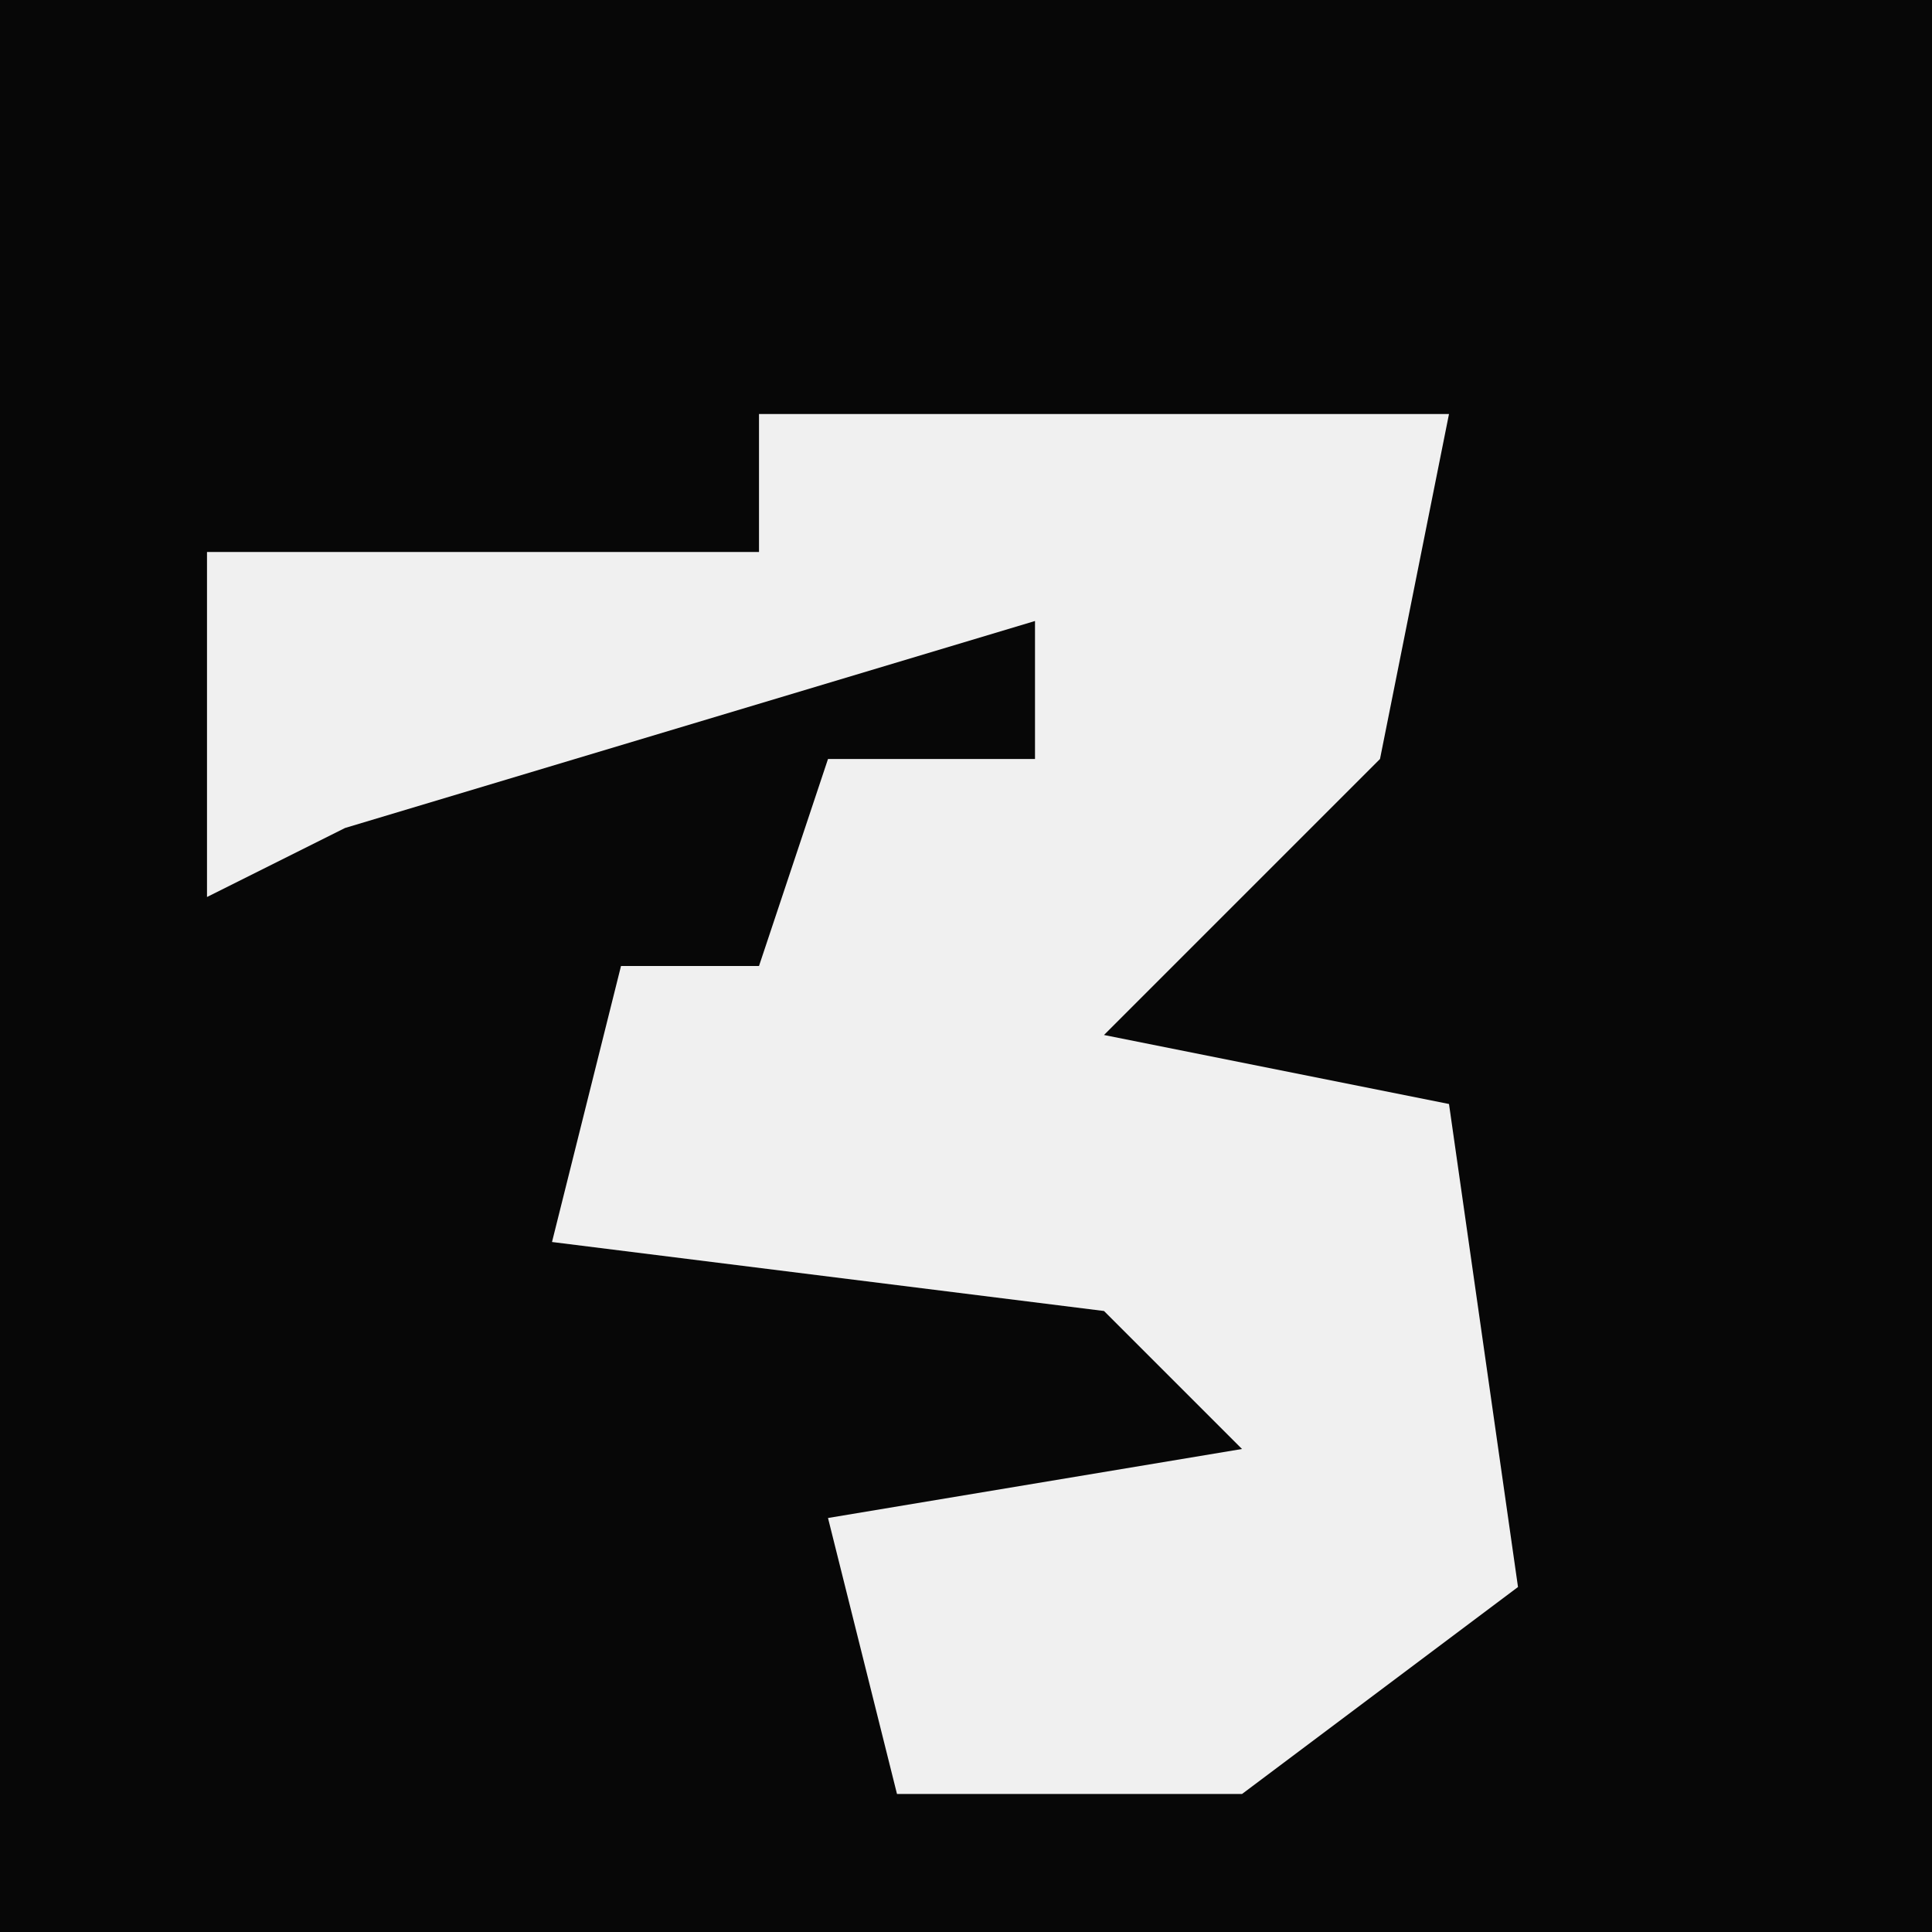 <?xml version="1.0" encoding="UTF-8"?>
<svg version="1.1" xmlns="http://www.w3.org/2000/svg" width="28" height="28">
<path d="M0,0 L28,0 L28,28 L0,28 Z " fill="#070707" transform="translate(0,0)"/>
<path d="M0,0 L10,0 L9,5 L5,9 L10,10 L11,17 L7,20 L2,20 L1,16 L7,15 L5,13 L-3,12 L-2,8 L0,8 L1,5 L4,5 L4,3 L-6,6 L-8,7 L-8,2 L0,2 Z " fill="#F0F0F0" transform="translate(11,6)"/>
</svg>
